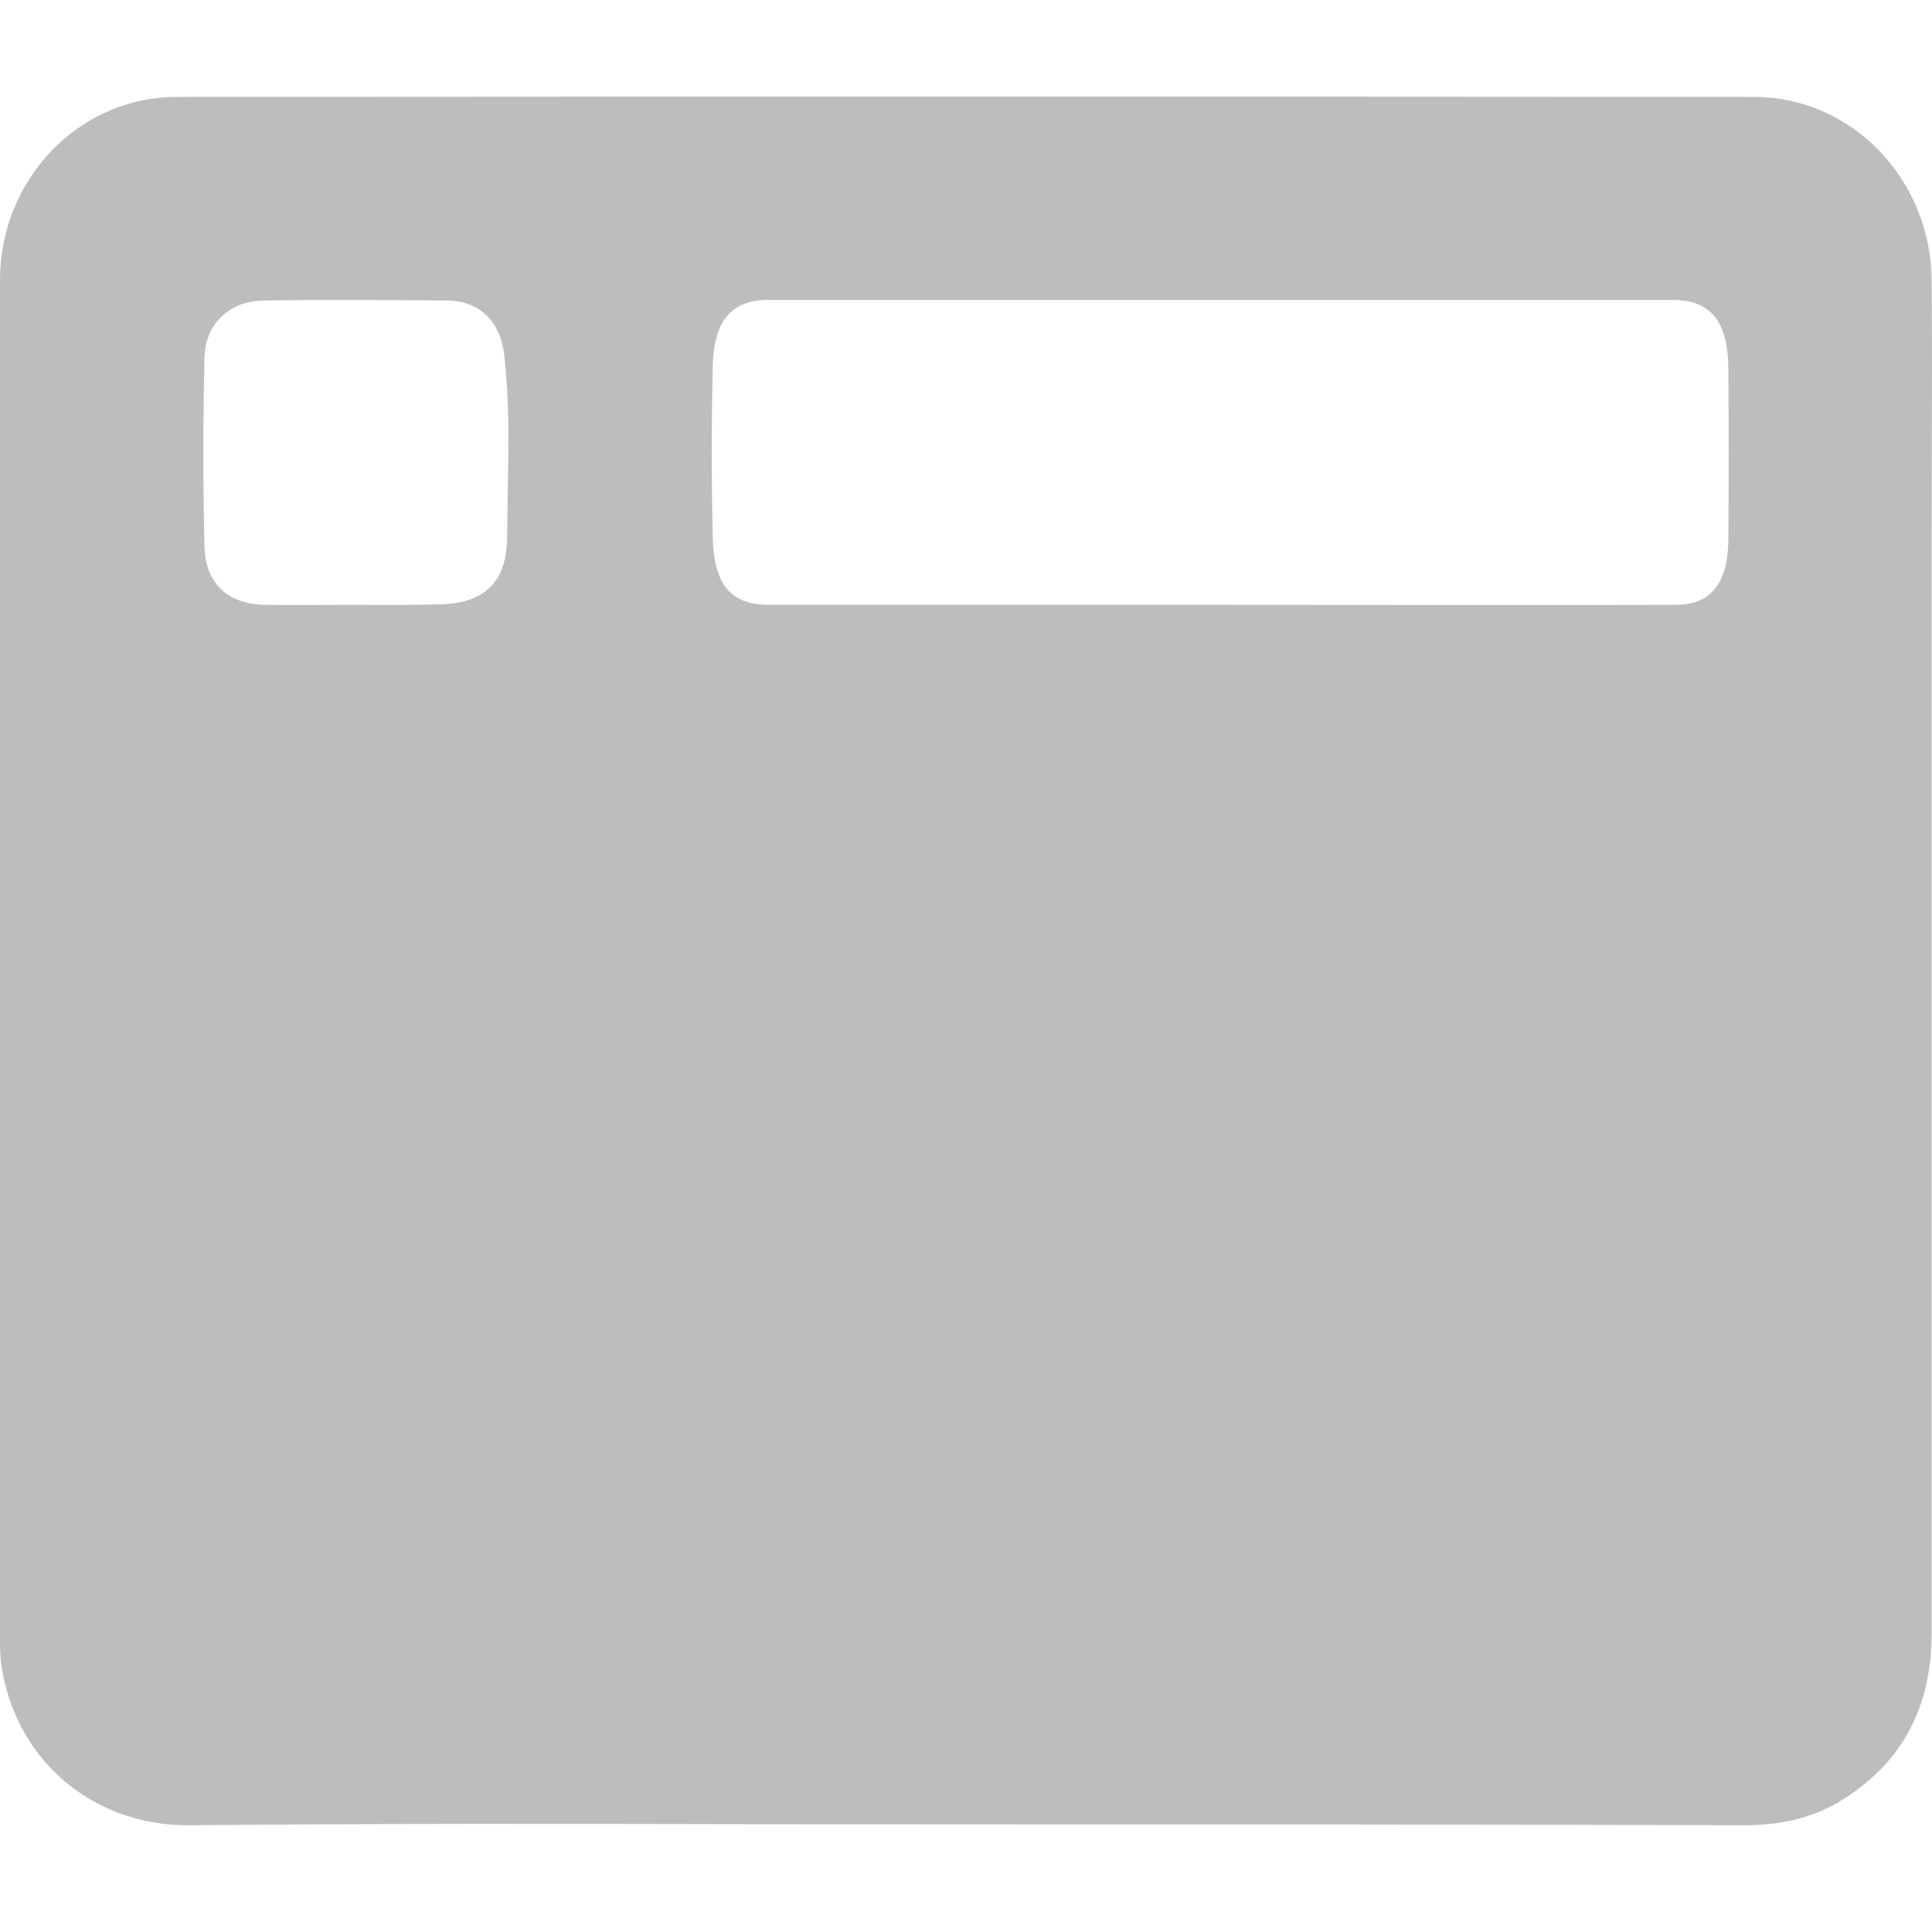 <svg width="20" height="20" viewBox="0 0 20 20" fill="none" xmlns="http://www.w3.org/2000/svg">
<path fill-rule="evenodd" clip-rule="evenodd" d="M7.703 18.884L7.7 18.884C5.787 18.88 3.874 18.877 1.959 18.895C0.983 18.903 0.159 18.243 0.012 17.224C0 17.136 0 17.044 0 16.952V2.9C0 1.855 0.816 1.003 1.832 1.003C7.272 0.999 12.712 0.999 18.156 1.003C19.168 1.003 19.984 1.851 19.996 2.895C20.002 3.508 20 4.121 19.998 4.733C19.997 5.04 19.996 5.346 19.996 5.653V16.91C19.996 17.65 19.707 18.23 19.086 18.623C18.772 18.824 18.425 18.895 18.058 18.895C15.373 18.886 12.685 18.886 10 18.886H9.998C9.233 18.886 8.468 18.885 7.703 18.884ZM12.639 6.261H7.963C7.567 6.261 7.39 6.059 7.378 5.558C7.365 4.975 7.365 4.386 7.378 3.802C7.386 3.317 7.575 3.105 7.95 3.105H17.323C17.71 3.105 17.892 3.333 17.892 3.828C17.896 4.412 17.896 4.996 17.892 5.584C17.888 6.039 17.71 6.261 17.351 6.261C16.305 6.264 15.259 6.263 14.212 6.262H14.212H14.211C13.688 6.261 13.163 6.261 12.639 6.261ZM3.369 6.262C3.473 6.261 3.578 6.261 3.683 6.261C3.753 6.261 3.823 6.261 3.893 6.262C4.103 6.262 4.313 6.263 4.522 6.256C5.006 6.256 5.25 6.039 5.25 5.544C5.251 5.406 5.254 5.267 5.256 5.129C5.265 4.642 5.275 4.153 5.219 3.668C5.179 3.333 4.97 3.116 4.634 3.111C3.999 3.106 3.363 3.101 2.727 3.111C2.376 3.116 2.122 3.353 2.117 3.704C2.101 4.359 2.101 5.008 2.117 5.663C2.127 6.044 2.366 6.256 2.742 6.261C2.952 6.264 3.16 6.263 3.369 6.262Z" fill="#BDBDBD"/>
</svg>
